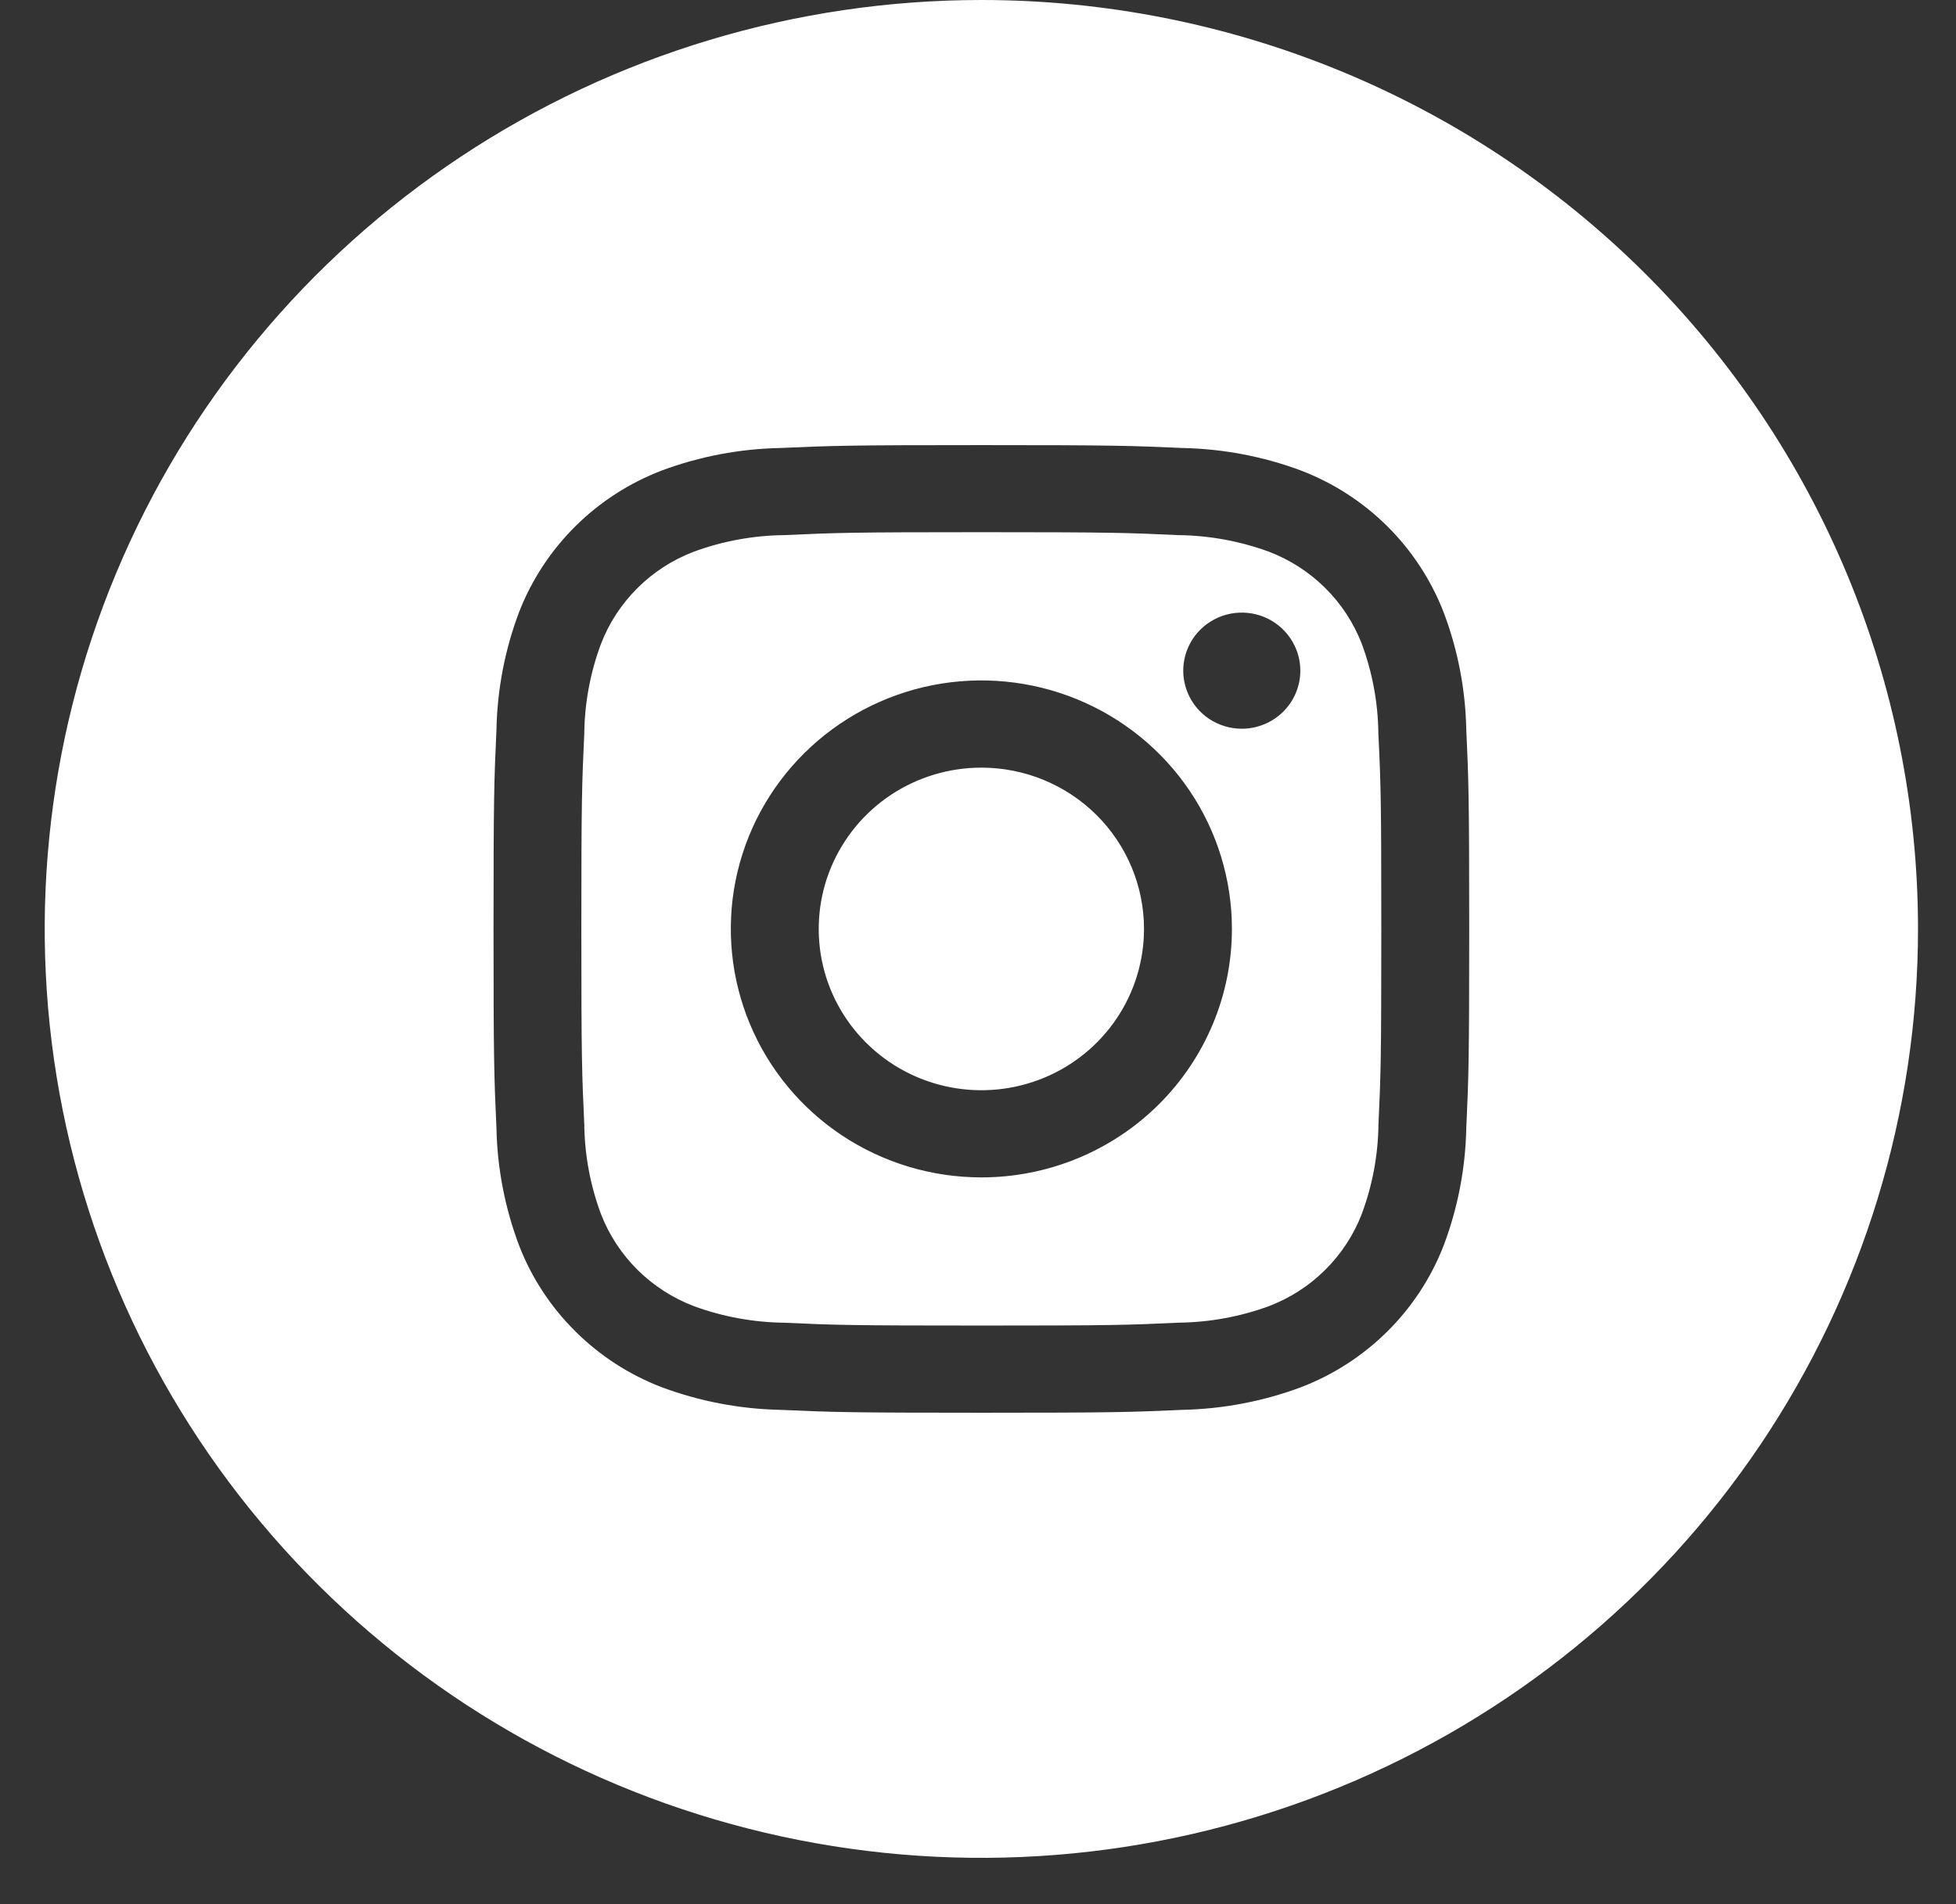 <svg width="38" height="37" viewBox="0 0 38 37" fill="none" xmlns="http://www.w3.org/2000/svg">
<rect x="0" y="0" width="38" height="37" fill="#333333" stroke="none"/>
<path d="M26.454 12.505C26.296 12.1 26.055 11.731 25.744 11.424C25.434 11.117 25.063 10.877 24.654 10.721C24.09 10.514 23.495 10.405 22.895 10.398C21.895 10.352 21.596 10.341 19.066 10.341C16.535 10.341 16.236 10.352 15.237 10.398C14.635 10.404 14.04 10.514 13.476 10.721C13.067 10.878 12.695 11.117 12.386 11.425C12.076 11.733 11.834 12.101 11.677 12.507C11.468 13.066 11.358 13.656 11.351 14.252C11.305 15.243 11.294 15.54 11.294 18.05C11.294 20.56 11.305 20.857 11.351 21.848C11.358 22.445 11.468 23.035 11.677 23.595C11.835 24 12.077 24.369 12.387 24.676C12.697 24.983 13.069 25.223 13.478 25.379C14.041 25.586 14.636 25.695 15.237 25.702C16.236 25.748 16.535 25.757 19.066 25.757C21.596 25.757 21.895 25.748 22.895 25.701C23.496 25.694 24.091 25.586 24.655 25.379C25.064 25.222 25.436 24.983 25.745 24.675C26.055 24.367 26.297 23.999 26.454 23.593C26.663 23.034 26.773 22.444 26.78 21.848C26.826 20.857 26.835 20.56 26.835 18.05C26.835 15.54 26.826 15.243 26.778 14.252C26.772 13.656 26.662 13.065 26.454 12.505ZM19.066 22.878C18.103 22.878 17.162 22.595 16.361 22.065C15.561 21.534 14.937 20.78 14.569 19.898C14.2 19.015 14.104 18.045 14.291 17.108C14.479 16.171 14.943 15.311 15.624 14.636C16.304 13.961 17.172 13.501 18.116 13.314C19.06 13.128 20.039 13.224 20.928 13.589C21.818 13.955 22.578 14.573 23.113 15.367C23.648 16.162 23.933 17.095 23.933 18.05C23.933 19.331 23.42 20.559 22.508 21.464C21.595 22.37 20.357 22.878 19.066 22.878ZM24.125 14.16C23.9 14.16 23.68 14.094 23.493 13.97C23.306 13.846 23.16 13.67 23.074 13.463C22.988 13.257 22.965 13.03 23.009 12.812C23.053 12.593 23.161 12.392 23.32 12.234C23.48 12.076 23.682 11.969 23.903 11.925C24.123 11.882 24.352 11.904 24.56 11.989C24.768 12.075 24.945 12.219 25.07 12.405C25.195 12.591 25.262 12.809 25.262 13.032C25.262 13.331 25.142 13.618 24.929 13.829C24.715 14.041 24.426 14.16 24.125 14.16ZM22.225 18.05C22.225 18.67 22.04 19.276 21.693 19.791C21.346 20.307 20.852 20.709 20.275 20.946C19.697 21.183 19.062 21.245 18.449 21.124C17.836 21.003 17.273 20.705 16.831 20.266C16.389 19.828 16.088 19.27 15.966 18.662C15.845 18.053 15.907 17.423 16.146 16.851C16.386 16.278 16.791 15.788 17.31 15.444C17.83 15.1 18.441 14.916 19.066 14.916C19.904 14.916 20.707 15.246 21.3 15.834C21.892 16.422 22.225 17.219 22.225 18.05ZM19.066 0C15.467 0 11.948 1.059 8.956 3.042C5.964 5.025 3.631 7.844 2.254 11.143C0.877 14.441 0.516 18.07 1.218 21.571C1.921 25.073 3.654 28.289 6.199 30.813C8.743 33.338 11.986 35.057 15.516 35.753C19.045 36.45 22.704 36.092 26.029 34.726C29.354 33.36 32.196 31.046 34.196 28.078C36.195 25.11 37.262 21.62 37.262 18.05C37.262 13.263 35.345 8.672 31.933 5.287C28.52 1.902 23.892 0 19.066 0ZM28.486 21.925C28.47 22.705 28.321 23.477 28.044 24.208C27.801 24.832 27.429 25.399 26.952 25.872C26.474 26.346 25.903 26.715 25.273 26.956C24.537 27.23 23.76 27.378 22.974 27.395C21.962 27.44 21.64 27.451 19.066 27.451C16.491 27.451 16.169 27.44 15.157 27.395C14.371 27.378 13.594 27.23 12.858 26.956C12.228 26.715 11.657 26.346 11.18 25.872C10.702 25.399 10.33 24.832 10.087 24.208C9.811 23.478 9.661 22.706 9.645 21.927C9.599 20.923 9.588 20.603 9.588 18.05C9.588 15.497 9.599 15.177 9.645 14.173C9.661 13.394 9.809 12.622 10.085 11.892C10.328 11.267 10.701 10.7 11.178 10.226C11.656 9.752 12.228 9.383 12.858 9.142C13.594 8.868 14.371 8.721 15.157 8.705C16.169 8.66 16.491 8.649 19.066 8.649C21.64 8.649 21.962 8.66 22.974 8.705C23.76 8.721 24.537 8.868 25.273 9.142C25.903 9.383 26.475 9.753 26.952 10.226C27.429 10.7 27.801 11.268 28.044 11.892C28.321 12.622 28.47 13.393 28.486 14.173C28.532 15.177 28.543 15.497 28.543 18.05C28.543 20.603 28.532 20.921 28.486 21.925Z" fill="white"/>
</svg>
